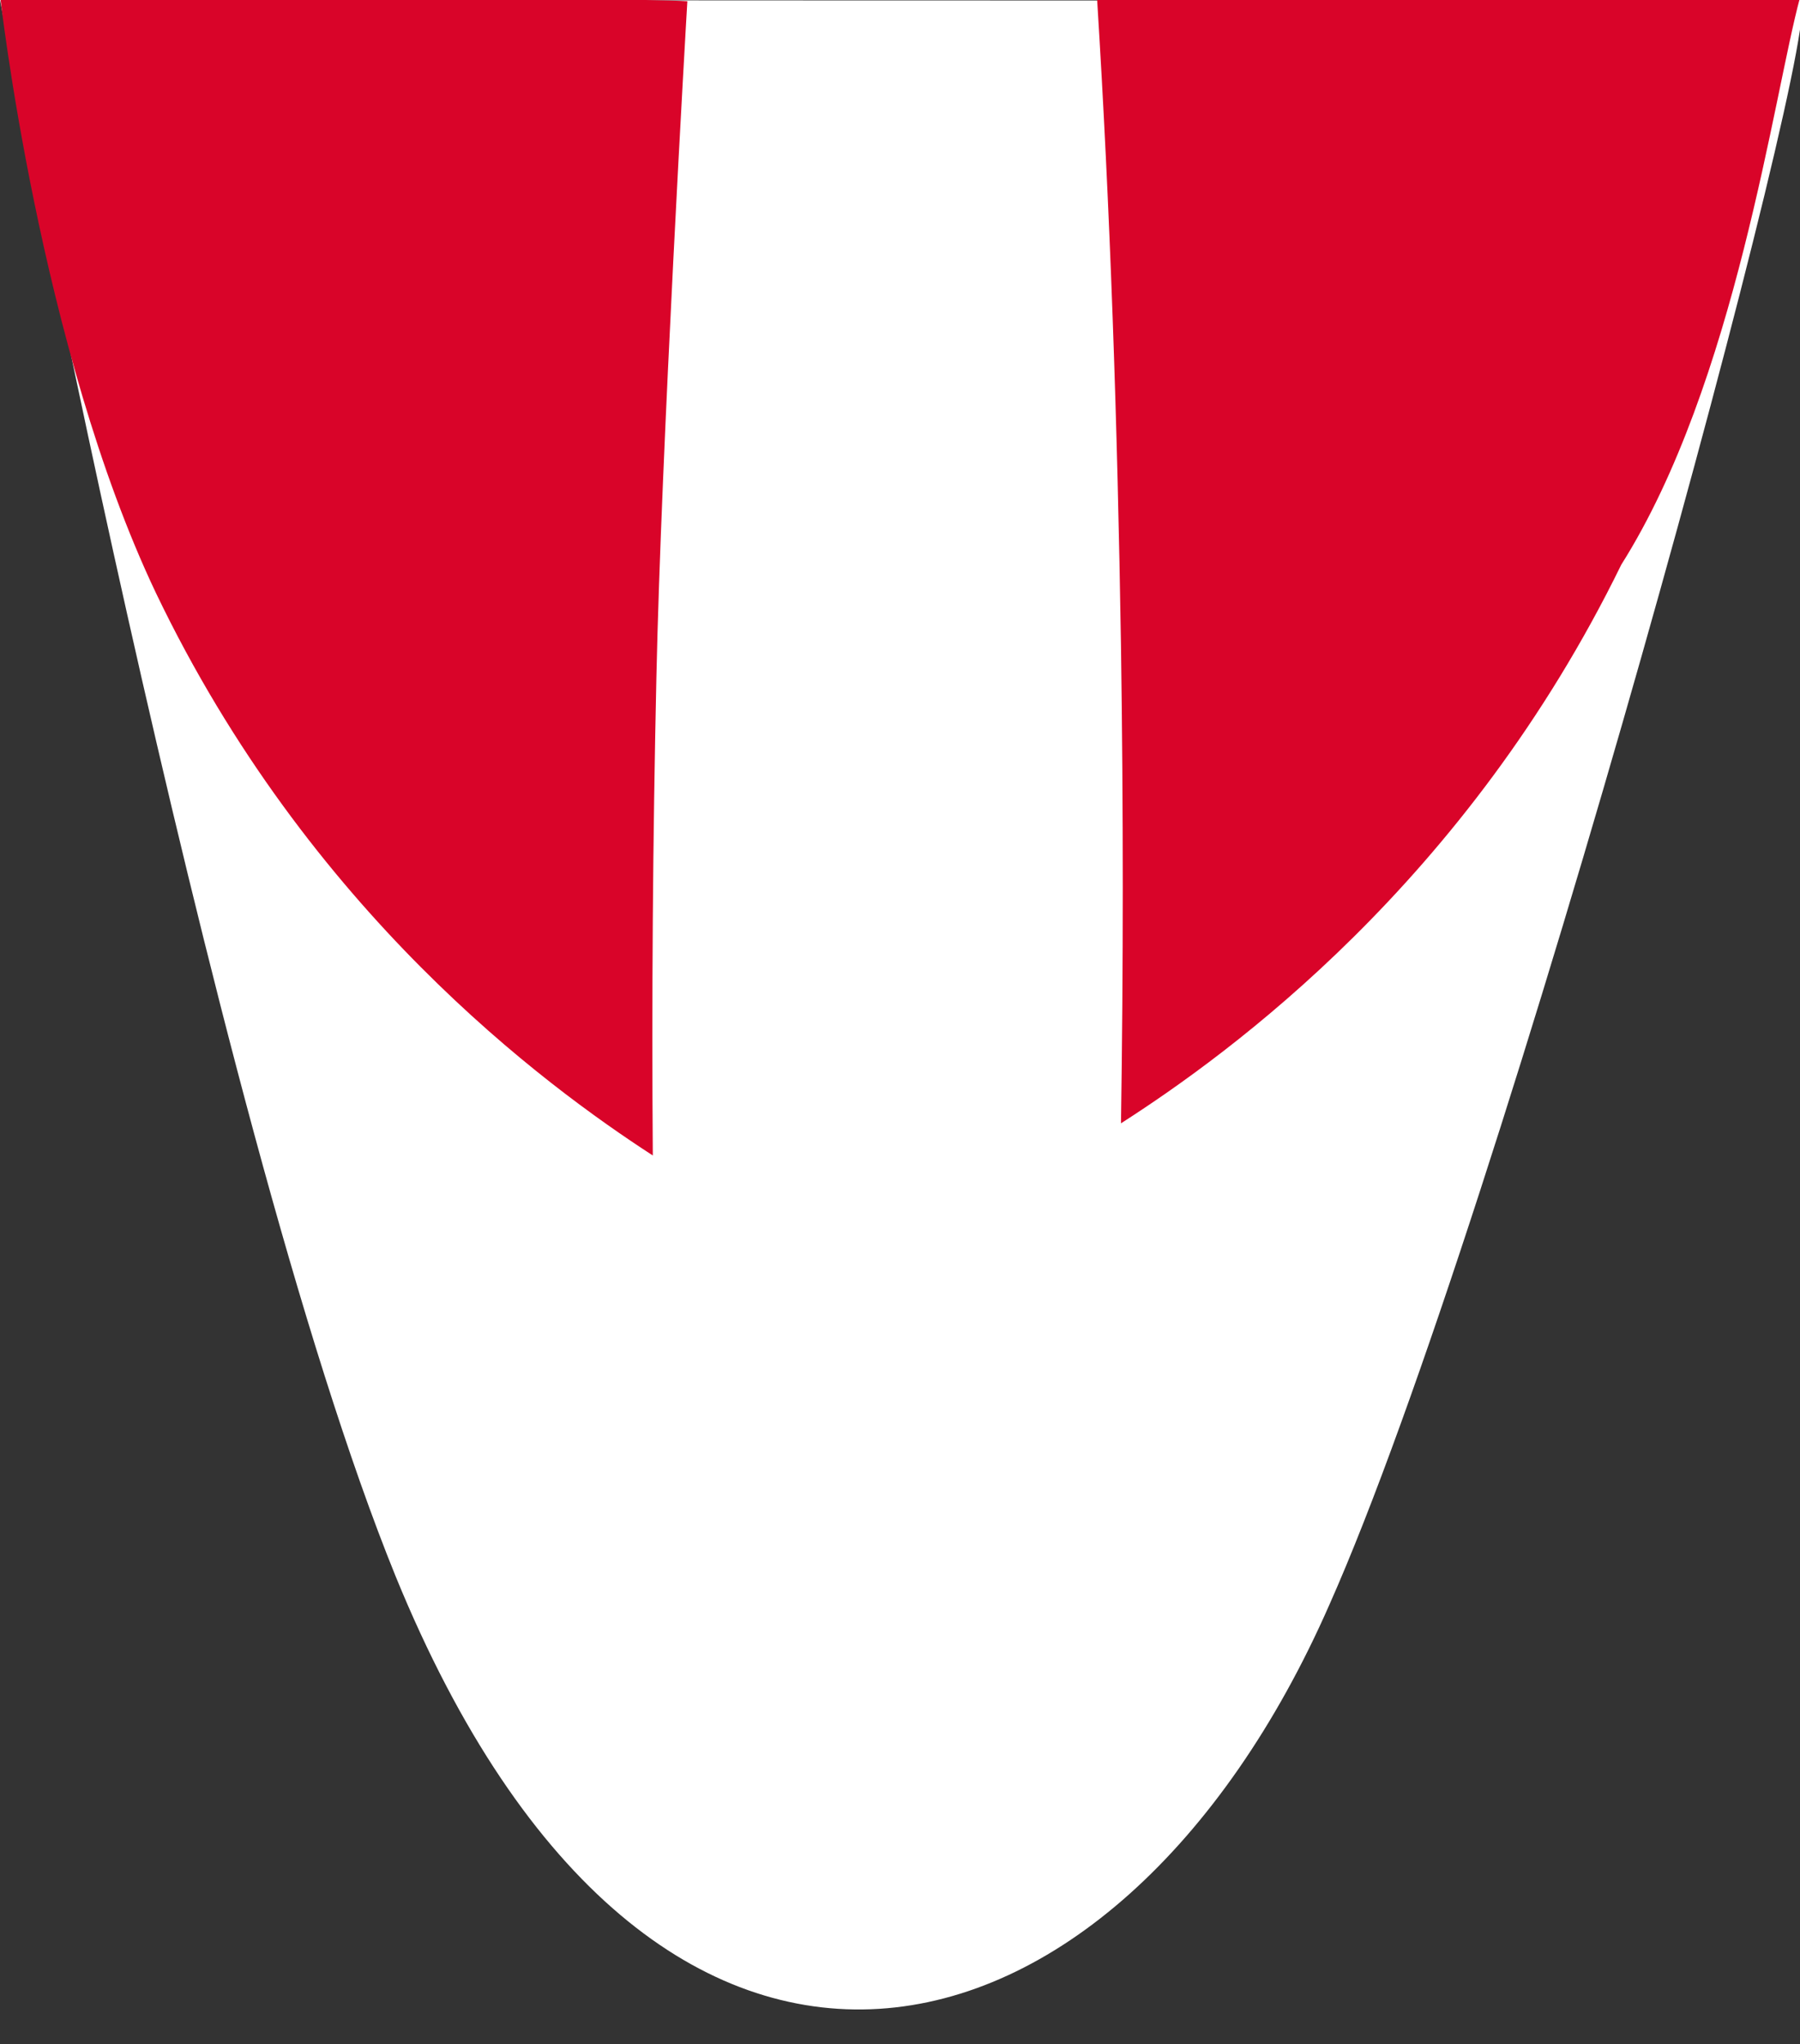 <?xml version="1.0" encoding="utf-8"?>
<!-- Generator: Adobe Illustrator 28.2.0, SVG Export Plug-In . SVG Version: 6.00 Build 0)  -->
<svg version="1.1" id="Layer_1" xmlns="http://www.w3.org/2000/svg" xmlns:xlink="http://www.w3.org/1999/xlink" x="0px" y="0px"
	 viewBox="0 0 151.1 171.6" style="enable-background:new 0 0 151.1 171.6;" xml:space="preserve">
<rect x="0" y="0" width="151.1" height="171.6" fill="#333333" stroke="none"/>
<style type="text/css">
	.st0{fill:#FFF;}
	.st1{fill:#d90429;}
</style>
<path class="st0" d="M0,0c0,0,17.4,93.4,33.2,132.3c21.6,52.9,60.5,43.2,78.4,2.4C126.1,102.1,153.8-0.1,151.1,0C148.5,0.1,0,0,0,0z
	"/>
<path class="st1" d="M151.1-0.2c-3.5,0.2-21.7,0-31.7,0.1c-9.4,0.1-18.4,0.1-27.3,0.1c1.1,17.7,1.7,35.3,2,54.2
	c0.2,13.7,0.2,27,0,40.1c9.2-5.9,29-20.3,42-46.9C145.7,32.2,148.9,7.9,151.1-0.2z"/>
<path class="st1" d="M0-0.4c0,0,52.9,0.2,57.7,0.5c-0.1,1.6-2.2,37.9-2.6,56.8c-0.3,13.7-0.4,27-0.3,40.1
	c-9.1-5.9-28.9-20.5-41.7-47.2C3.3,29.2,0-0.4,0-0.4z"/>
</svg>
